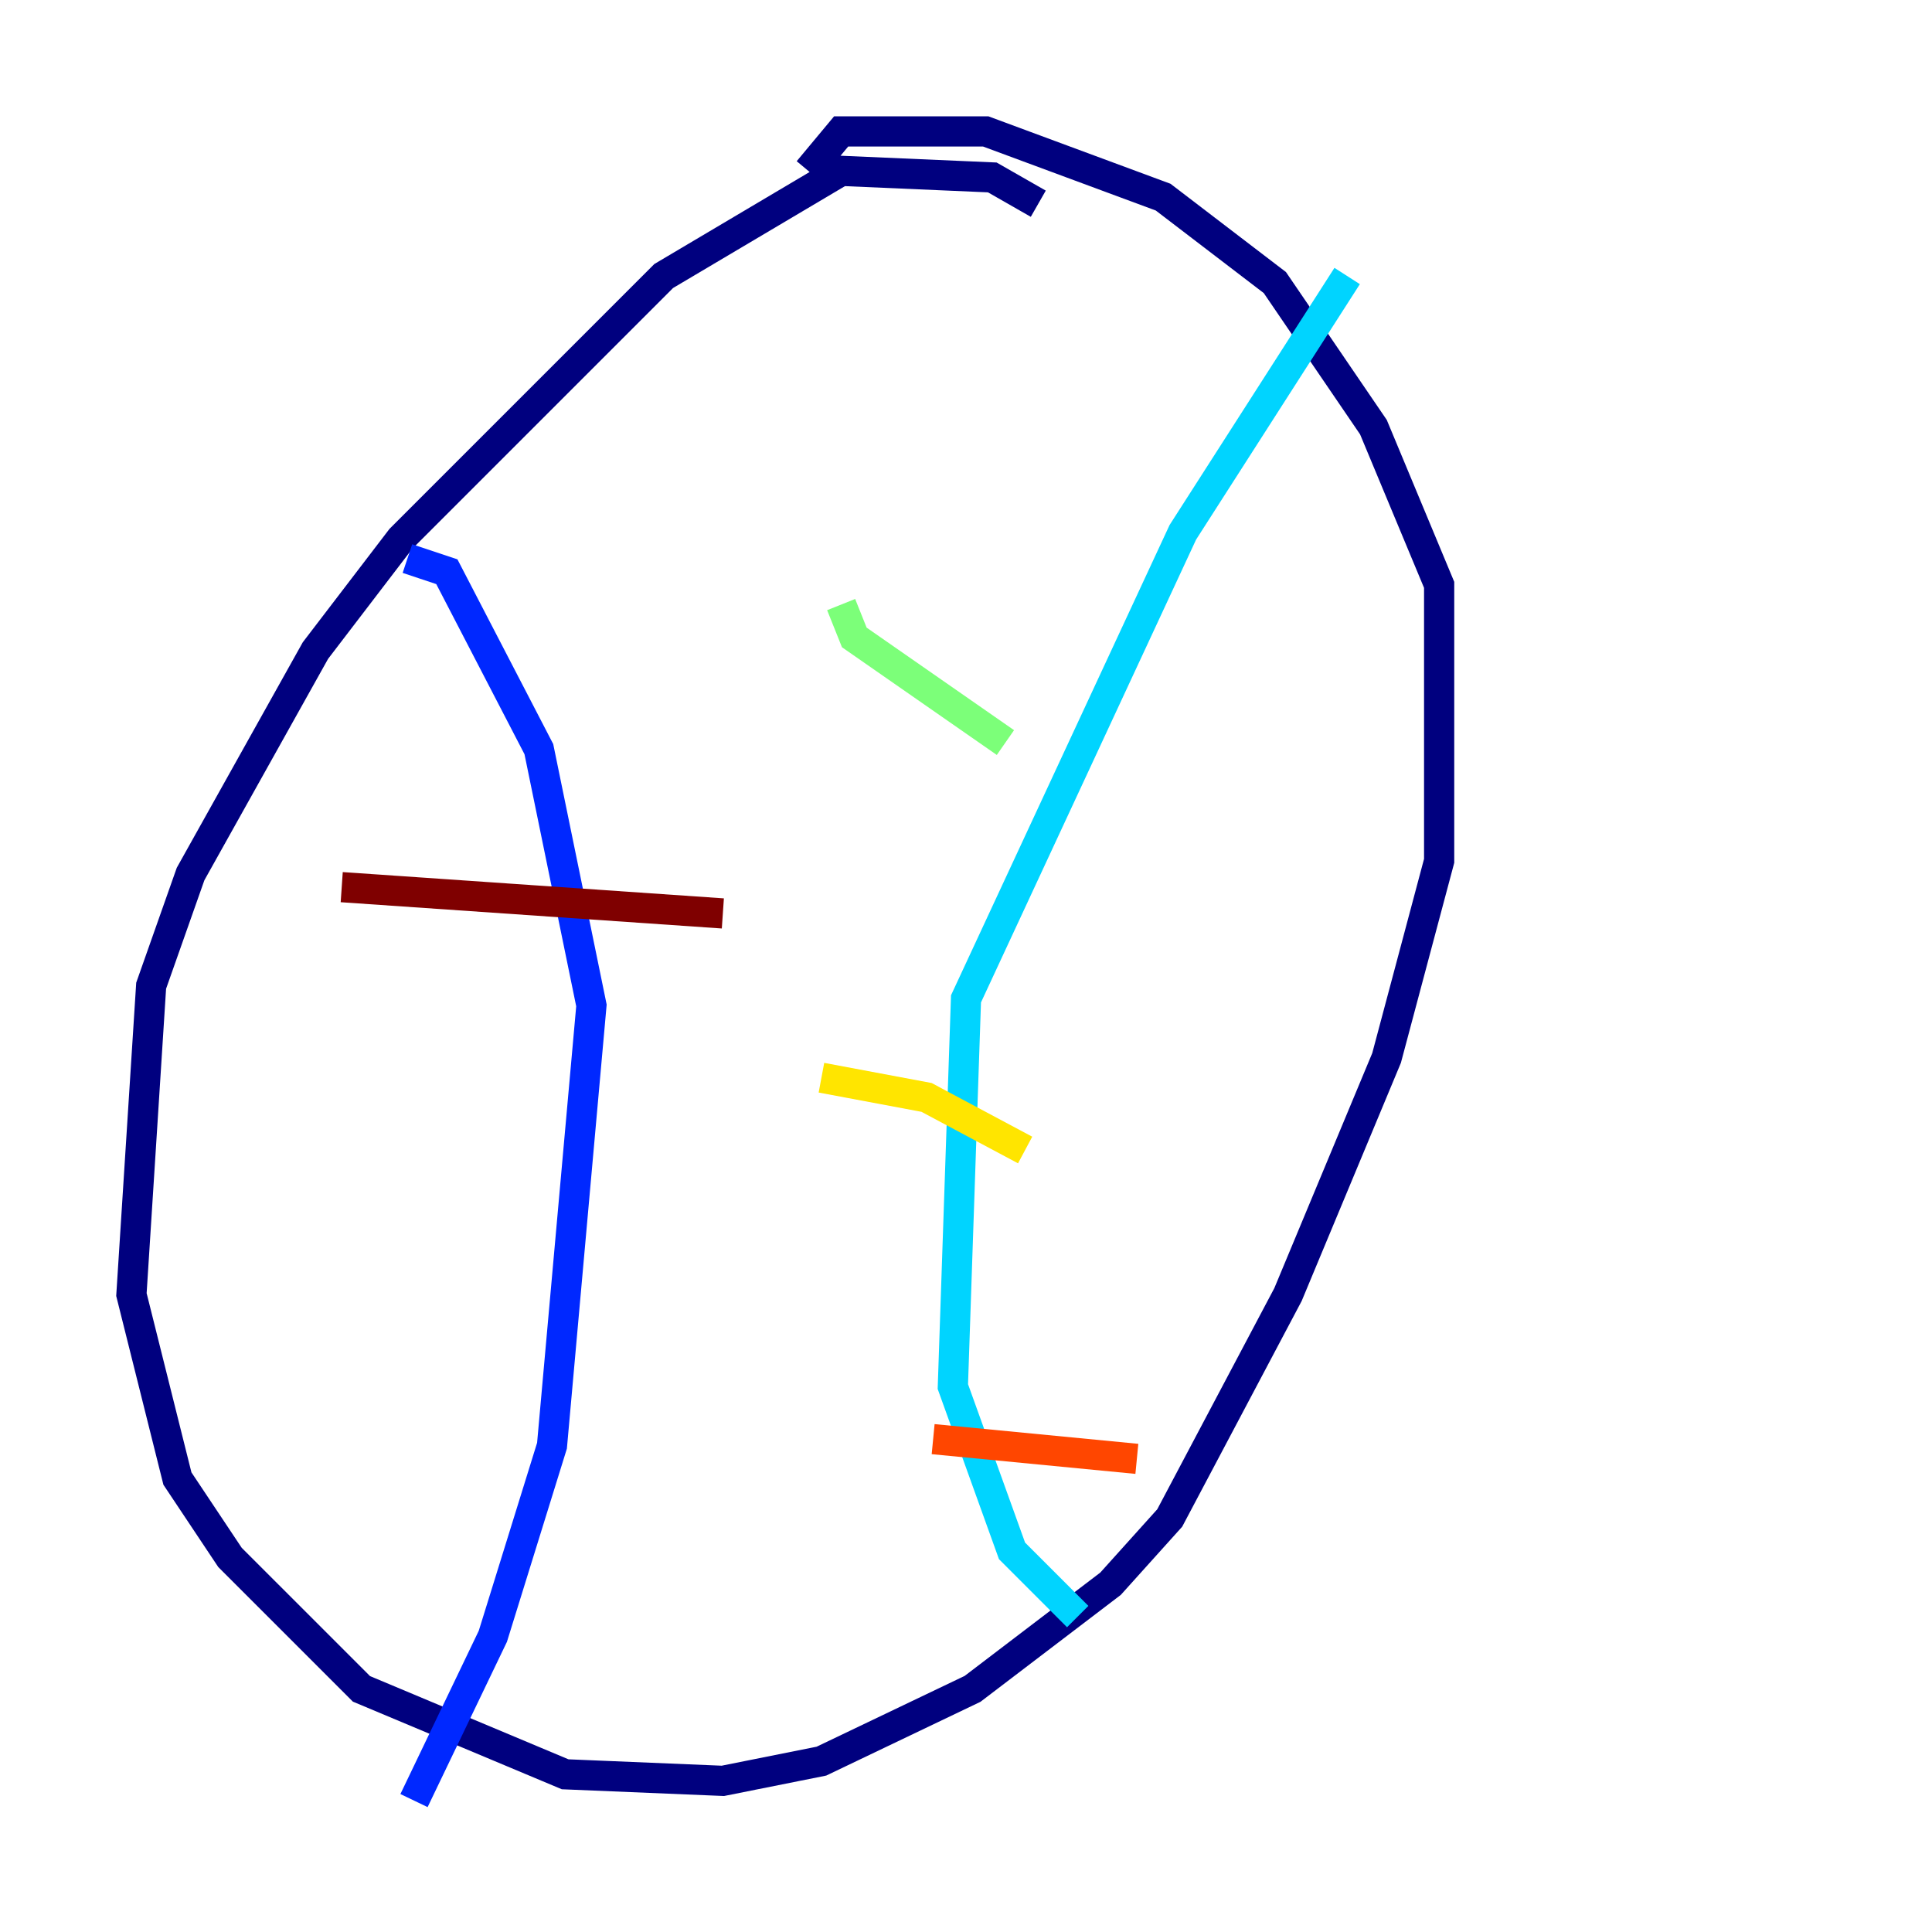 <?xml version="1.0" encoding="utf-8" ?>
<svg baseProfile="tiny" height="128" version="1.2" viewBox="0,0,128,128" width="128" xmlns="http://www.w3.org/2000/svg" xmlns:ev="http://www.w3.org/2001/xml-events" xmlns:xlink="http://www.w3.org/1999/xlink"><defs /><polyline fill="none" points="68.789,13.497 65.742,11.755 55.728,11.32 43.973,18.286 26.558,35.701 20.898,43.102 12.626,57.905 10.014,65.306 8.707,85.769 11.755,97.959 15.238,103.184 23.946,111.891 37.442,117.551 47.891,117.986 54.422,116.68 64.435,111.891 73.578,104.925 77.497,100.571 85.333,85.769 91.864,70.095 95.347,57.034 95.347,38.748 90.993,28.299 84.463,18.721 77.061,13.061 65.306,8.707 55.728,8.707 53.551,11.32" stroke="#00007f" stroke-width="2" /><polyline fill="none" points="26.993,37.007 29.605,37.878 35.701,49.633 39.184,66.612 36.571,95.782 32.653,108.408 27.429,119.293" stroke="#0028ff" stroke-width="2" /><polyline fill="none" points="89.252,18.286 78.367,35.265 64.0,66.177 63.129,91.864 67.048,102.748 71.401,107.102" stroke="#00d4ff" stroke-width="2" /><polyline fill="none" points="55.728,40.054 56.599,42.231 66.612,49.197" stroke="#7cff79" stroke-width="2" /><polyline fill="none" points="54.422,71.401 61.388,72.707 67.918,76.191" stroke="#ffe500" stroke-width="2" /><polyline fill="none" points="61.823,95.347 75.32,96.653" stroke="#ff4600" stroke-width="2" /><polyline fill="none" points="22.64,58.776 47.891,60.517" stroke="#7f0000" stroke-width="2" /></svg>